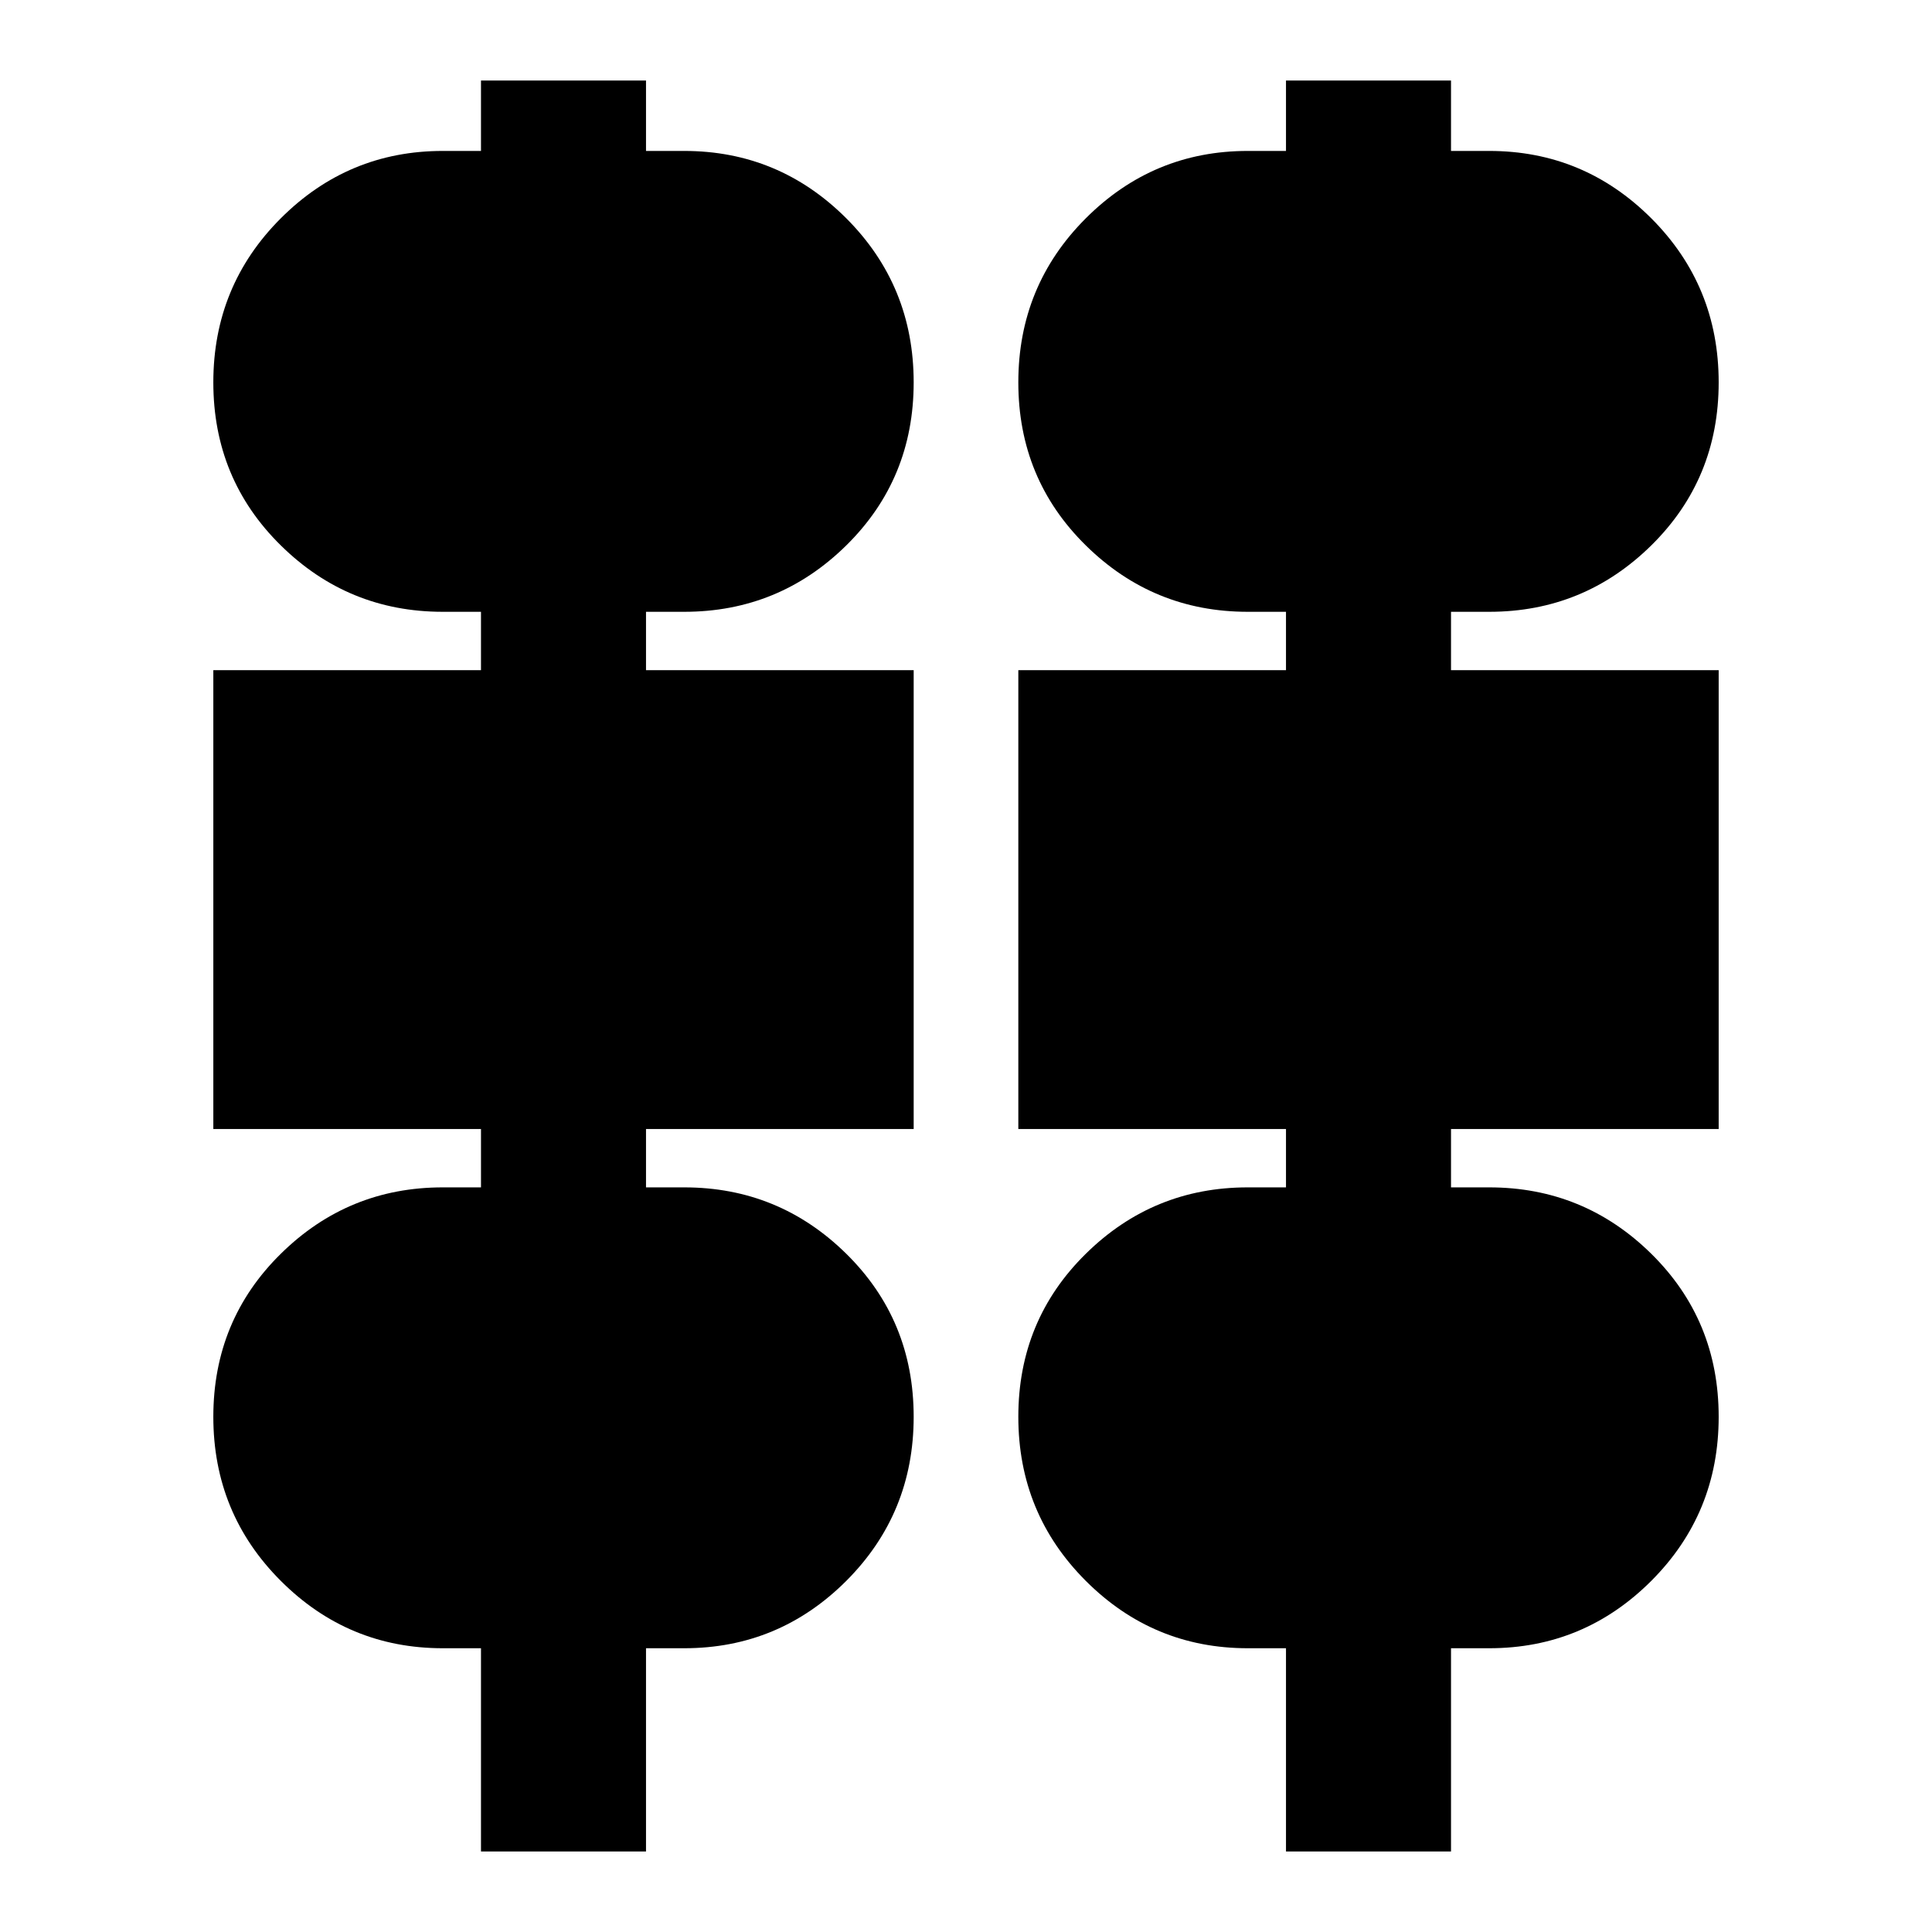 <svg xmlns="http://www.w3.org/2000/svg" height="24" width="24"><path d="M5.975 23v-2.525H5.5q-1.175 0-2.012-.837Q2.65 18.8 2.65 17.6q0-1.2.838-2.025.837-.825 2.012-.825h.475v-.725H2.65v-5.7h3.325V7.6H5.5q-1.175 0-2.012-.825Q2.65 5.95 2.65 4.75t.838-2.038q.837-.837 2.012-.837h.475V1h2.05v.875H8.5q1.175 0 2.013.837.837.838.837 2.038 0 1.2-.837 2.025Q9.675 7.6 8.5 7.6h-.475v.725h3.325v5.7H8.025v.725H8.5q1.175 0 2.013.825.837.825.837 2.025t-.837 2.038q-.838.837-2.013.837h-.475V23Zm10 0v-2.525H15.5q-1.175 0-2.012-.837-.838-.838-.838-2.038 0-1.2.838-2.025.837-.825 2.012-.825h.475v-.725H12.65v-5.7h3.325V7.6H15.5q-1.175 0-2.012-.825-.838-.825-.838-2.025t.838-2.038q.837-.837 2.012-.837h.475V1h2.05v.875h.475q1.175 0 2.013.837.837.838.837 2.038 0 1.2-.837 2.025-.838.825-2.013.825h-.475v.725h3.325v5.7h-3.325v.725h.475q1.175 0 2.013.825.837.825.837 2.025t-.837 2.038q-.838.837-2.013.837h-.475V23Z"/></svg>